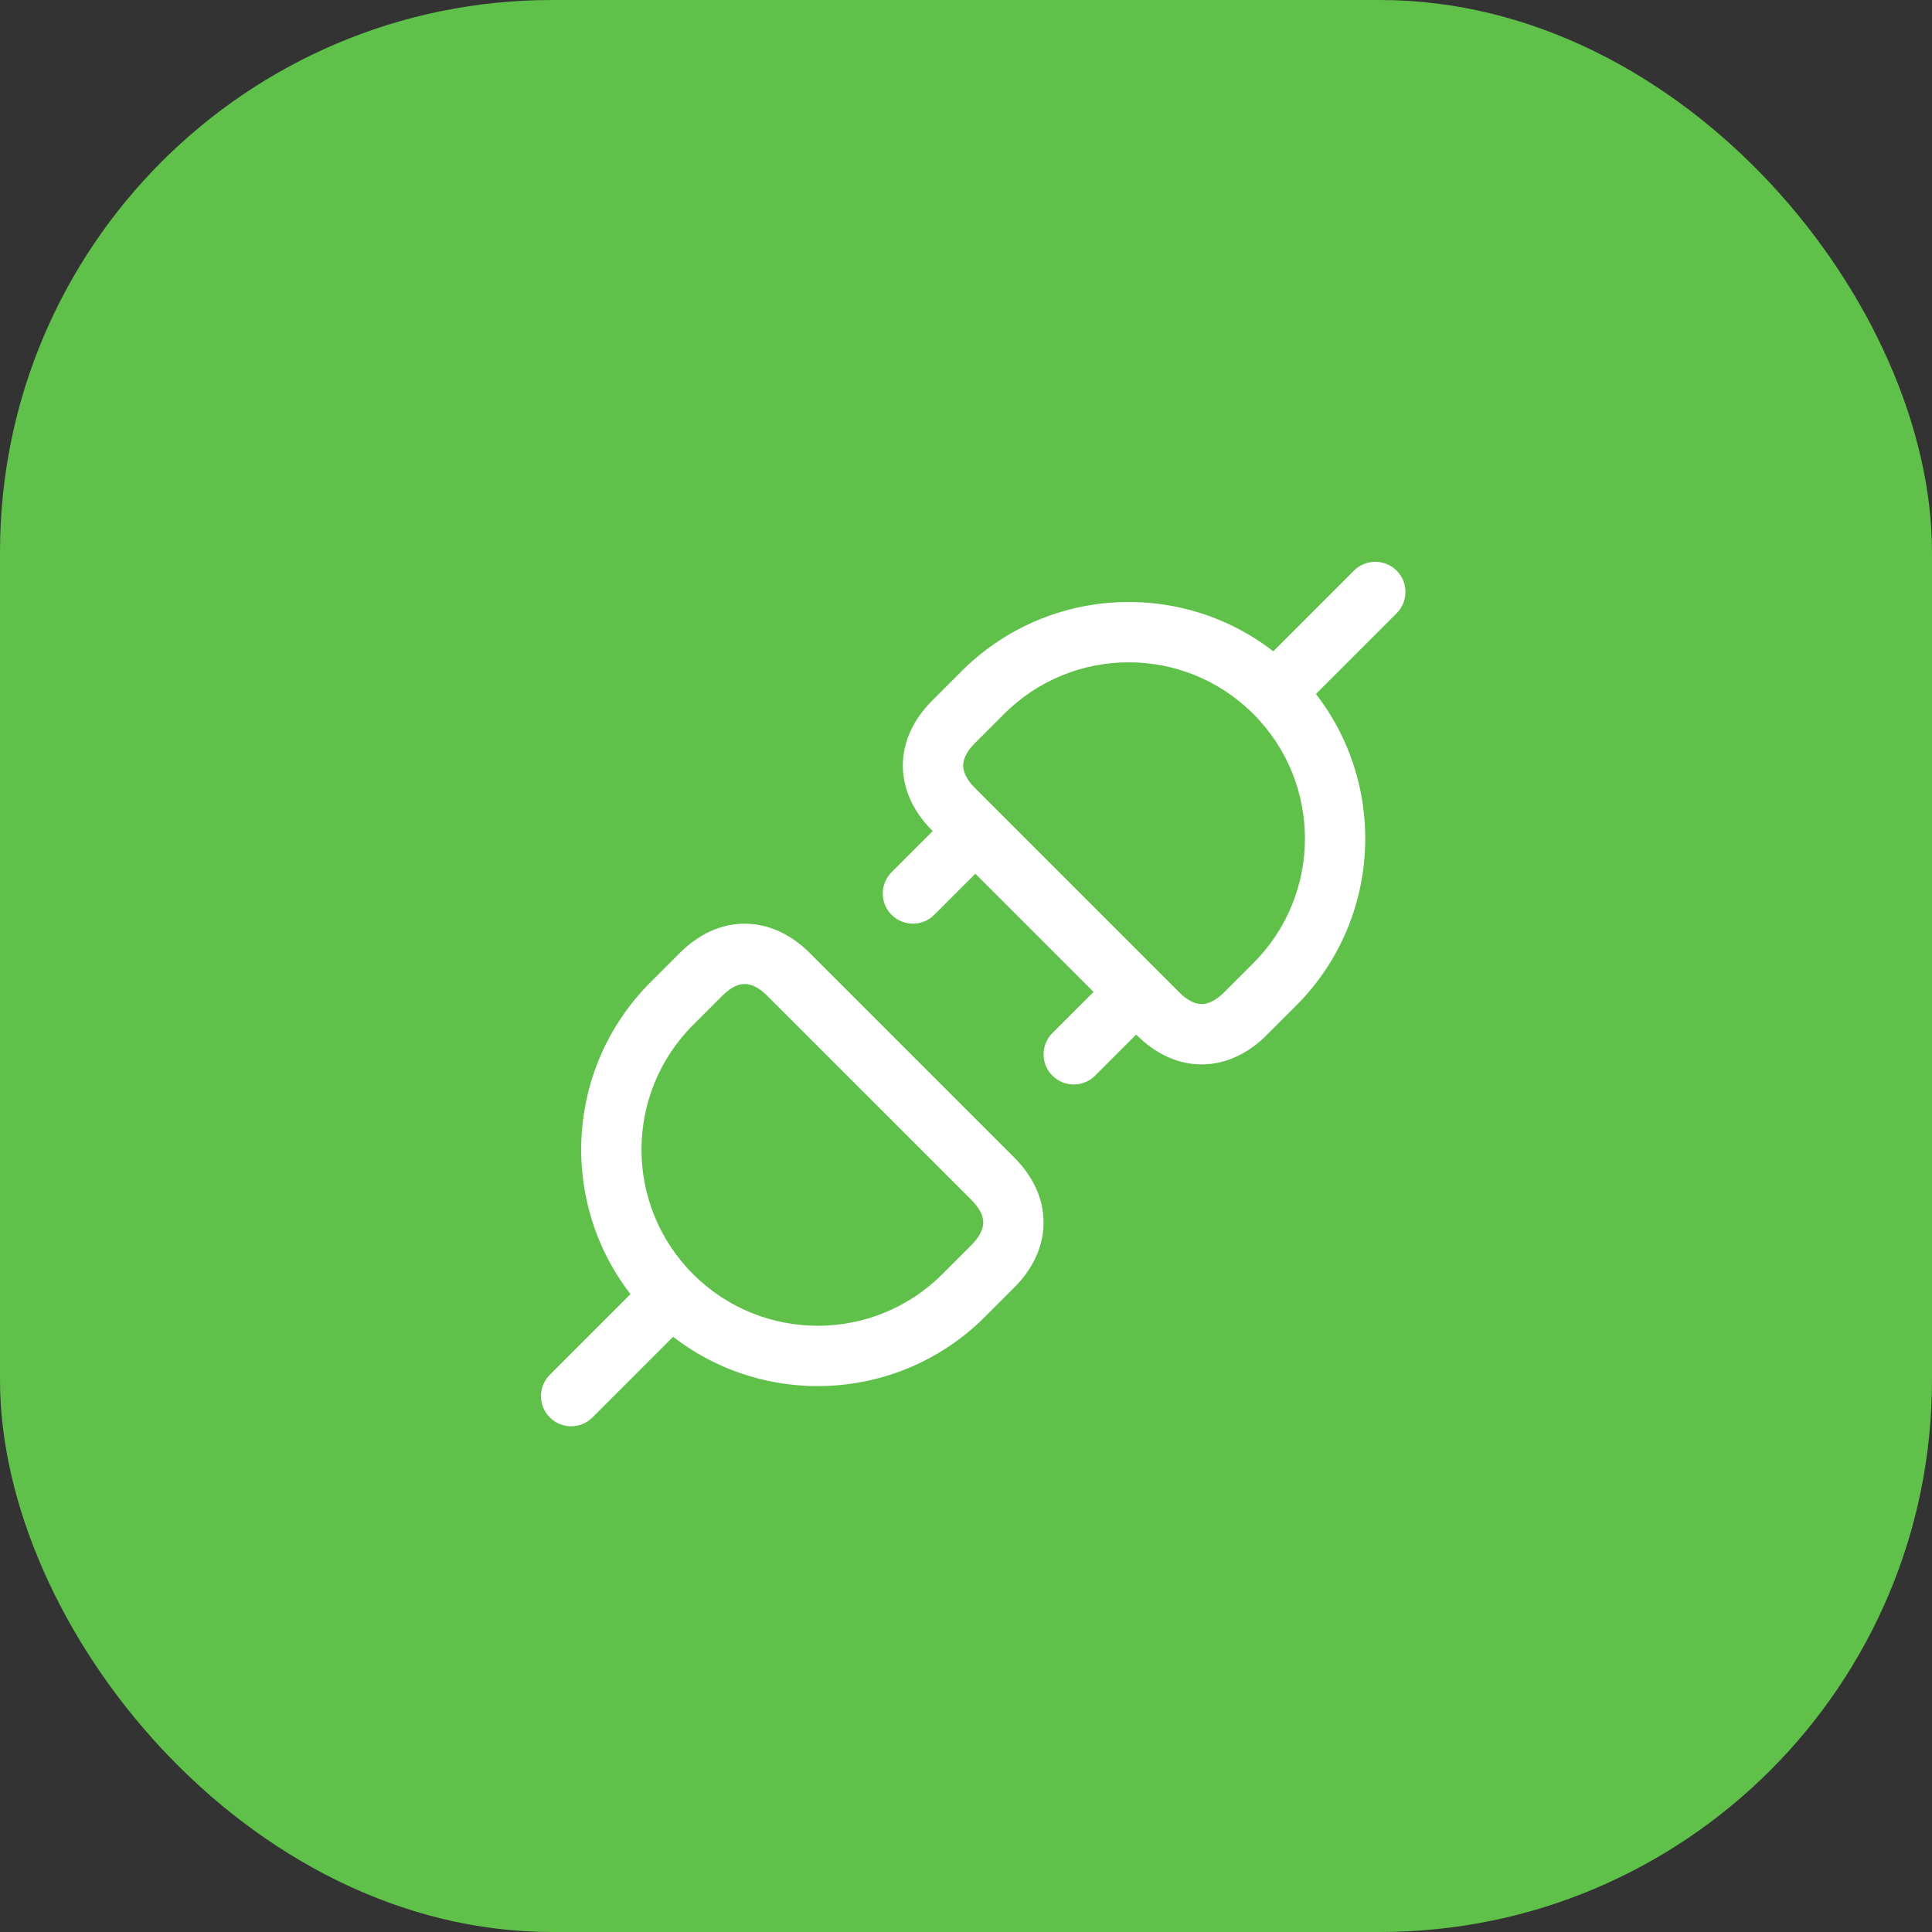 <svg width="56" height="56" viewBox="0 0 56 56" fill="none" xmlns="http://www.w3.org/2000/svg">
<rect x="0" y="0" width="56" height="56" fill="#333333" stroke="none"/>
<rect width="56" height="56" rx="16" fill="#5FC04A"/>
<path d="M36.915 18.871C36.574 19.212 36.574 19.766 36.915 20.107C37.256 20.449 37.81 20.449 38.151 20.107L36.915 18.871ZM40.482 17.776C40.823 17.435 40.823 16.881 40.482 16.54C40.141 16.199 39.587 16.199 39.246 16.54L40.482 17.776ZM39.246 16.54L36.915 18.871L38.151 20.107L40.482 17.776L39.246 16.54Z" fill="white"/>
<path d="M36.946 28.535L36.328 27.917V27.917L36.946 28.535ZM33.562 29.381L34.181 28.763L33.562 29.381ZM36.1 29.381L36.718 29.999L36.718 29.999L36.1 29.381ZM27.641 20.922L27.023 20.304H27.023L27.641 20.922ZM27.641 23.46L27.023 24.078L27.641 23.46ZM28.487 20.076L29.105 20.694L28.487 20.076ZM27.869 19.458L27.023 20.304L28.259 21.54L29.105 20.694L27.869 19.458ZM27.023 24.078L32.944 29.999L34.181 28.763L28.259 22.841L27.023 24.078ZM36.718 29.999L37.564 29.154L36.328 27.917L35.482 28.763L36.718 29.999ZM37.564 29.154C40.242 26.476 40.242 22.135 37.564 19.458L36.328 20.694C38.323 22.689 38.323 25.923 36.328 27.917L37.564 29.154ZM29.105 20.694C31.099 18.699 34.334 18.699 36.328 20.694L37.564 19.458C34.887 16.78 30.546 16.78 27.869 19.458L29.105 20.694ZM28.259 22.841C27.991 22.574 27.92 22.351 27.918 22.197C27.916 22.049 27.975 21.823 28.259 21.54L27.023 20.304C26.485 20.841 26.16 21.499 26.17 22.222C26.18 22.939 26.519 23.574 27.023 24.078L28.259 22.841ZM35.482 28.763C35.215 29.031 34.992 29.102 34.838 29.104C34.69 29.106 34.464 29.047 34.181 28.763L32.944 29.999C33.482 30.537 34.14 30.863 34.863 30.852C35.58 30.842 36.215 30.503 36.718 29.999L35.482 28.763Z" fill="white"/>
<path d="M19.503 38.754C19.845 38.413 19.845 37.859 19.503 37.518C19.162 37.177 18.609 37.177 18.267 37.518L19.503 38.754ZM15.937 39.849C15.595 40.19 15.595 40.744 15.937 41.085C16.278 41.427 16.831 41.427 17.173 41.085L15.937 39.849ZM18.267 37.518L15.937 39.849L17.173 41.085L19.503 38.754L18.267 37.518Z" fill="white"/>
<path d="M28.778 34.166L28.16 34.784L28.778 34.166ZM20.318 28.244L19.7 27.626L19.7 27.626L20.318 28.244ZM22.856 28.244L23.474 27.626L22.856 28.244ZM19.472 29.09L20.09 29.709L20.09 29.709L19.472 29.09ZM20.09 29.709L20.936 28.863L19.7 27.626L18.854 28.472L20.09 29.709ZM22.238 28.863L28.16 34.784L29.396 33.548L23.474 27.626L22.238 28.863ZM28.16 36.086L27.314 36.932L28.55 38.168L29.396 37.322L28.16 36.086ZM27.314 36.932C25.319 38.927 22.085 38.927 20.09 36.932L18.854 38.168C21.531 40.846 25.872 40.846 28.55 38.168L27.314 36.932ZM18.854 28.472C16.177 31.15 16.177 35.491 18.854 38.168L20.09 36.932C18.095 34.937 18.095 31.703 20.09 29.709L18.854 28.472ZM23.474 27.626C22.971 27.123 22.335 26.784 21.618 26.774C20.895 26.763 20.237 27.089 19.7 27.626L20.936 28.863C21.22 28.579 21.445 28.52 21.593 28.522C21.747 28.524 21.97 28.595 22.238 28.863L23.474 27.626ZM29.396 37.322C29.899 36.819 30.238 36.184 30.248 35.466C30.259 34.743 29.933 34.085 29.396 33.548L28.16 34.784C28.443 35.068 28.503 35.293 28.5 35.441C28.498 35.595 28.427 35.819 28.16 36.086L29.396 37.322Z" fill="white"/>
<path d="M25.843 25.281C25.502 25.622 25.502 26.176 25.843 26.517C26.184 26.858 26.738 26.858 27.079 26.517L25.843 25.281ZM28.827 24.769C29.169 24.428 29.169 23.874 28.827 23.533C28.486 23.191 27.933 23.191 27.591 23.533L28.827 24.769ZM30.505 29.943C30.163 30.284 30.163 30.838 30.505 31.179C30.846 31.52 31.4 31.52 31.741 31.179L30.505 29.943ZM33.489 29.431C33.831 29.09 33.831 28.536 33.489 28.195C33.148 27.853 32.594 27.853 32.253 28.195L33.489 29.431ZM27.079 26.517L28.827 24.769L27.591 23.533L25.843 25.281L27.079 26.517ZM31.741 31.179L33.489 29.431L32.253 28.195L30.505 29.943L31.741 31.179Z" fill="white"/>
</svg>
